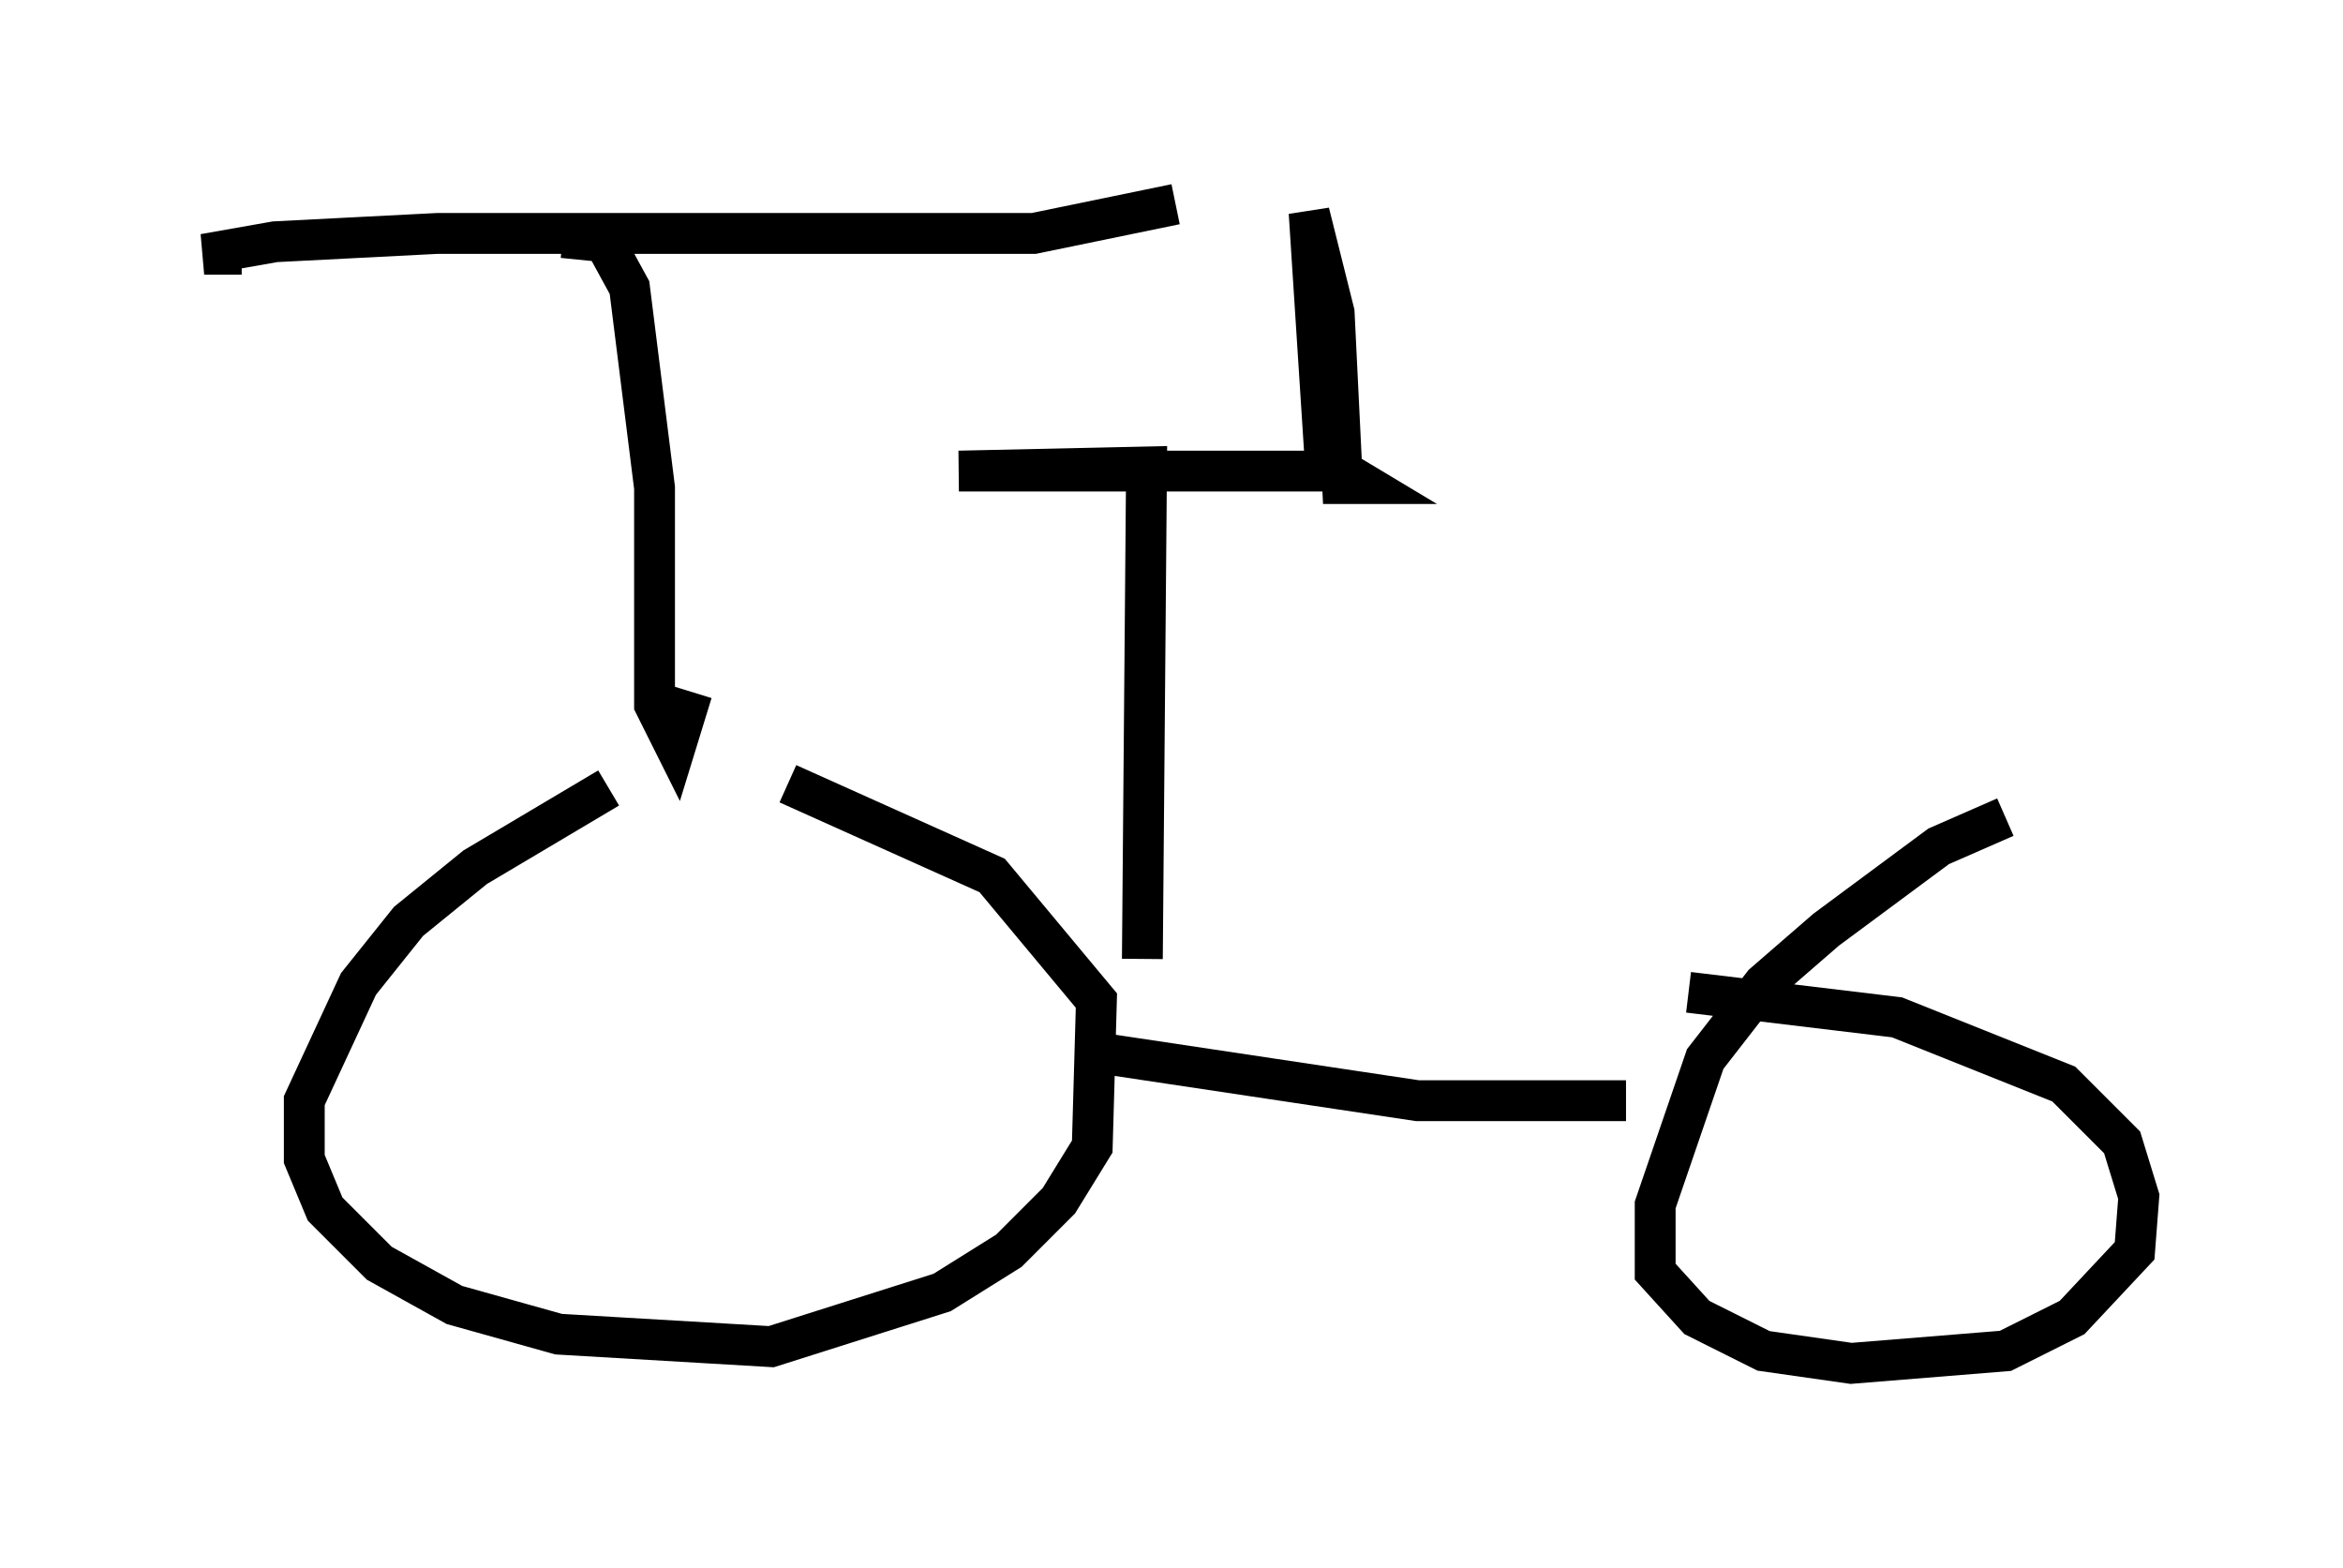 <?xml version="1.0" encoding="utf-8" ?>
<svg baseProfile="full" height="38.379" version="1.1" width="57.367" xmlns="http://www.w3.org/2000/svg" xmlns:ev="http://www.w3.org/2001/xml-events" xmlns:xlink="http://www.w3.org/1999/xlink"><defs /><rect fill="white" height="38.379" width="57.367" x="0" y="0" /><path d="M18.067, 18.067 m-3.165, 1.225 l-3.267, 1.94 -1.633, 1.327 l-1.225, 1.531 -1.327, 2.858 l0.0, 1.429 0.51, 1.225 l1.327, 1.327 1.838, 1.021 l2.552, 0.715 5.206, 0.306 l4.185, -1.327 1.633, -1.021 l1.225, -1.225 0.817, -1.327 l0.102, -3.573 -2.552, -3.063 l-5.002, -2.246 m29.809, 0.817 l-1.633, 0.715 -2.756, 2.042 l-1.531, 1.327 -1.429, 1.838 l-1.225, 3.573 0.0, 1.633 l1.021, 1.123 1.633, 0.817 l2.144, 0.306 3.777, -0.306 l1.633, -0.817 1.531, -1.633 l0.102, -1.327 -0.408, -1.327 l-1.429, -1.429 -4.083, -1.633 l-5.104, -0.613 m-14.802, 1.429 l8.167, 1.225 5.104, 0.0 m-11.842, -3.471 l0.102, -12.046 -4.594, 0.102 l9.392, 0.0 0.51, 0.306 l-0.51, 0.0 -0.204, -4.185 l-0.613, -2.45 0.408, 6.329 m-15.517, 5.41 l-0.408, 1.327 -0.51, -1.021 l0.0, -5.308 -0.613, -4.9 l-0.613, -1.123 -1.021, -0.102 m-7.861, 0.408 l-0.919, 0.0 1.735, -0.306 l3.981, -0.204 14.598, 0.0 l3.471, -0.715 " fill="none" stroke="black" stroke-width="1" /></svg>